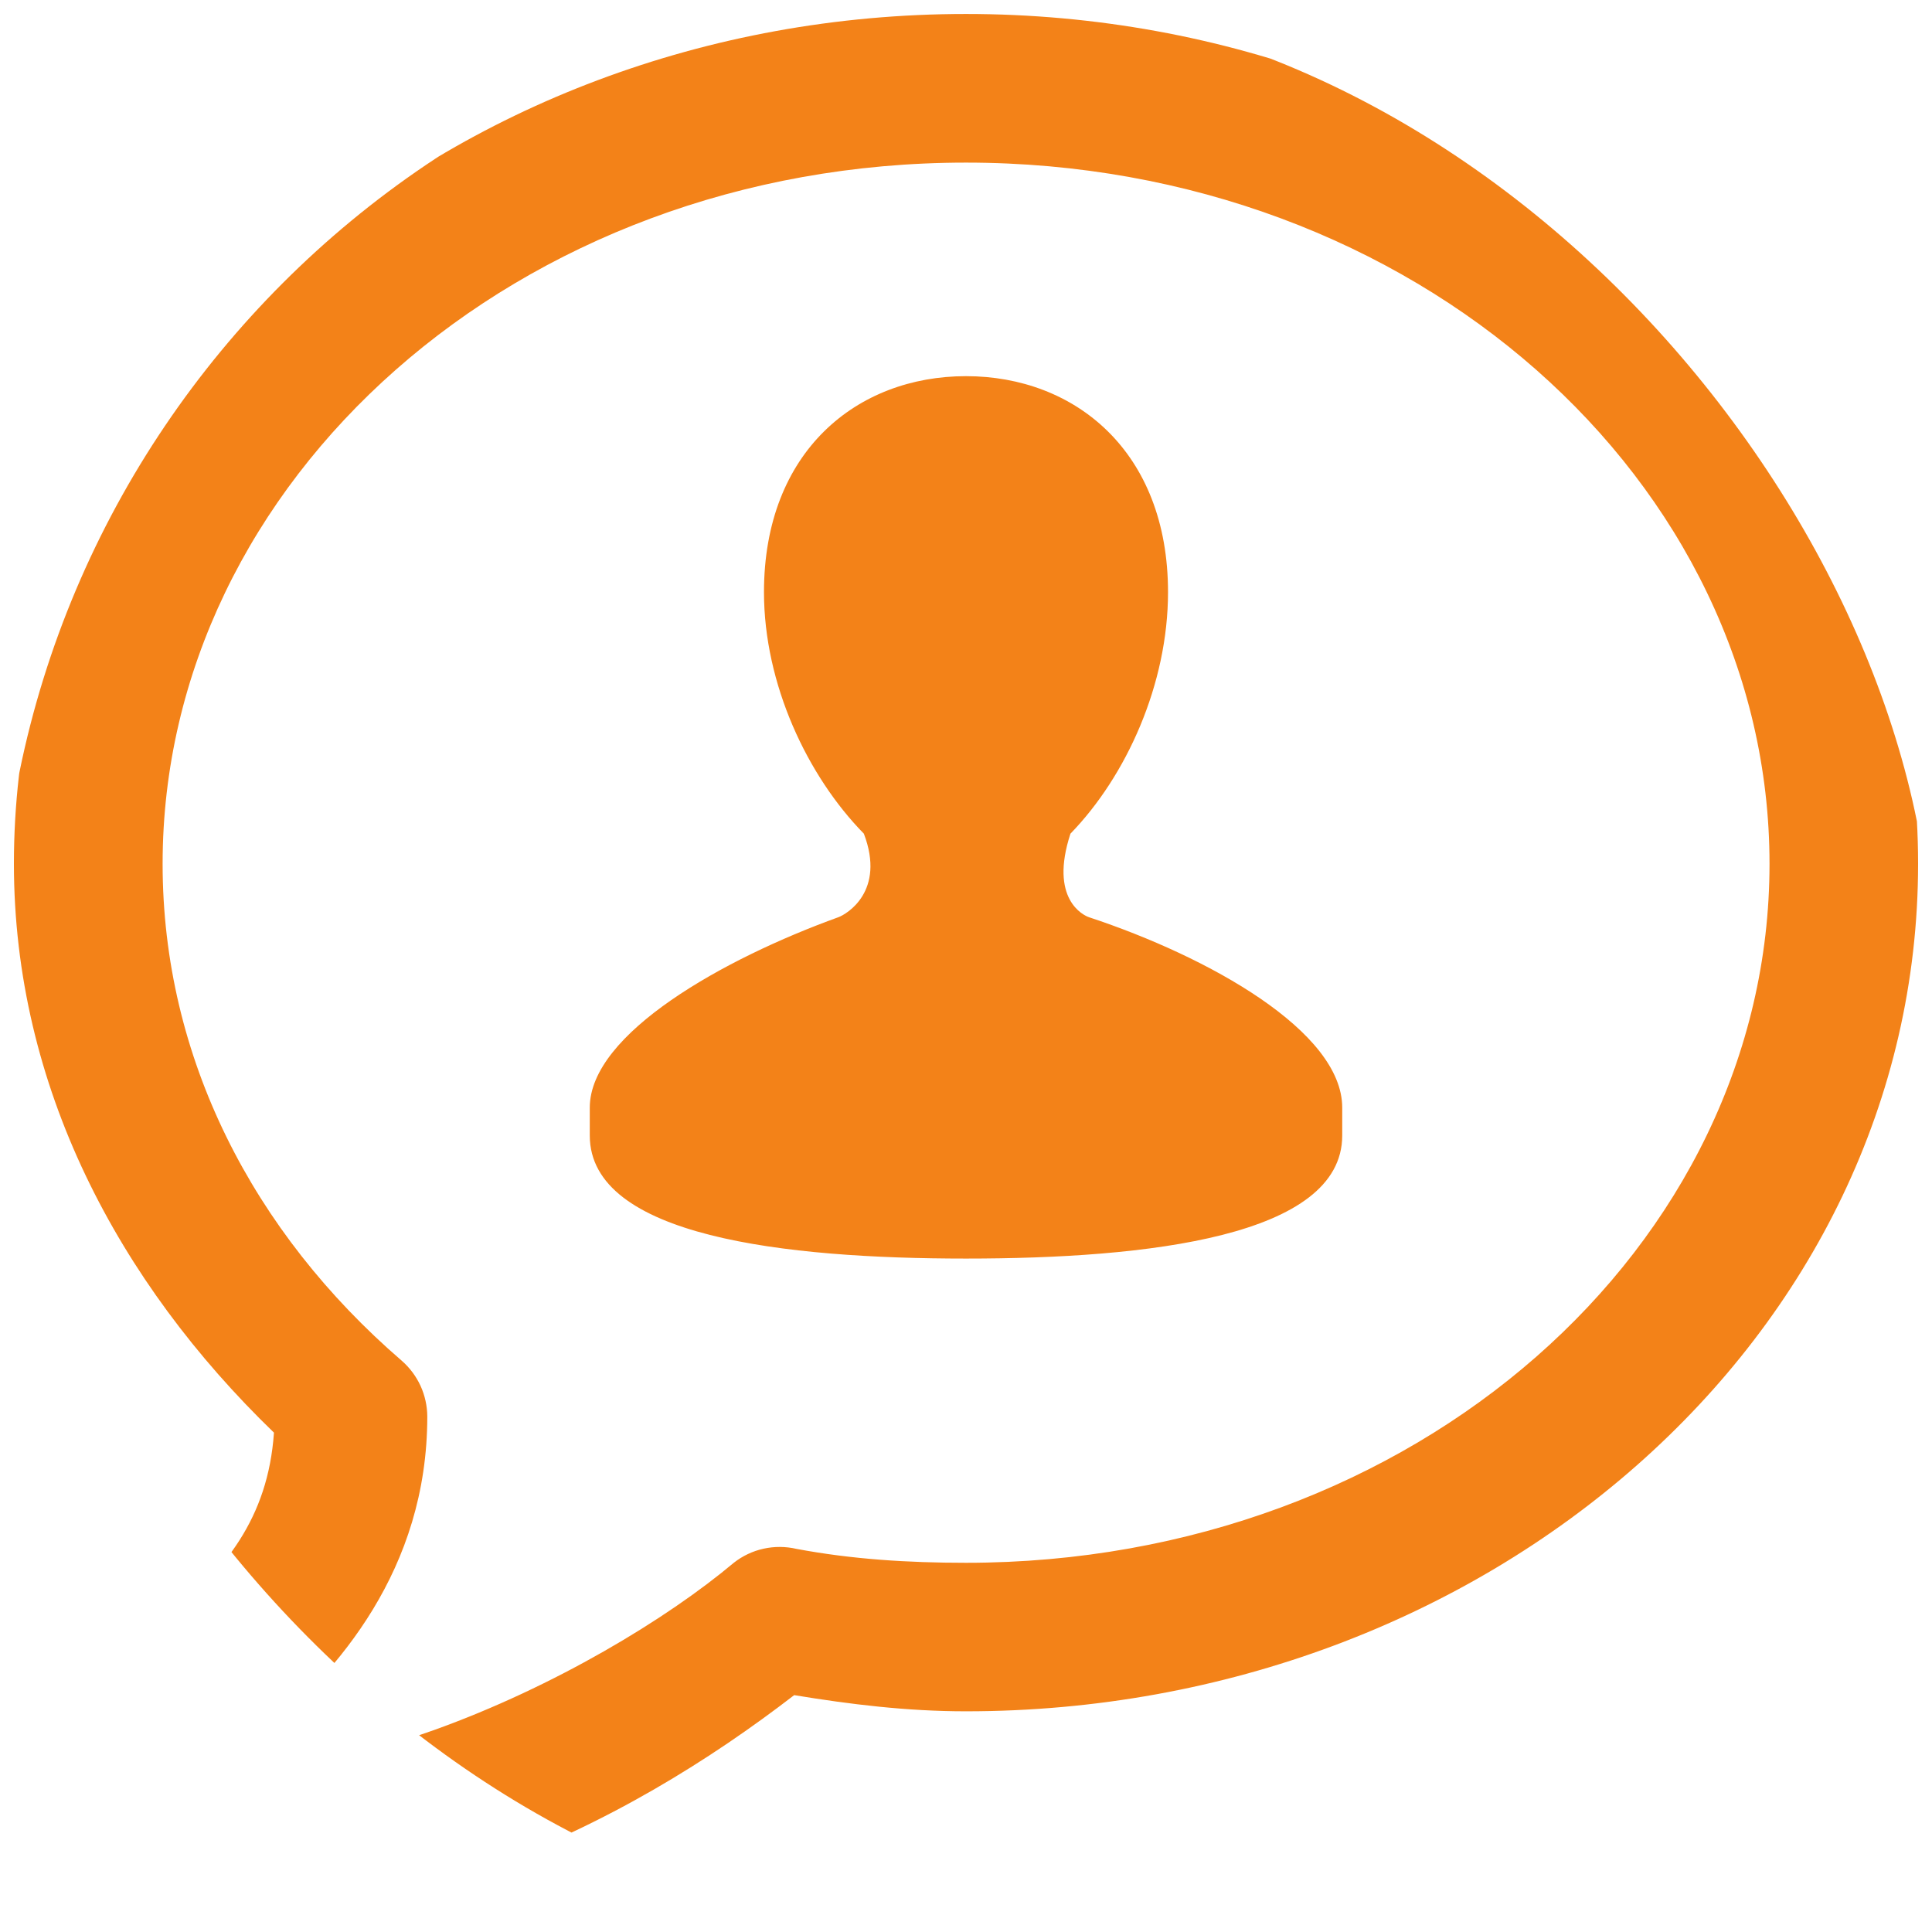 <svg width="30" height="30" viewBox="0 0 30 30" fill="none" xmlns="http://www.w3.org/2000/svg">
<g clip-path="url(#clip0_22_749)">
<path d="M15 0.217C6.923 0.217 0.216 6.06 0.216 13.412C0.216 16.872 1.839 19.912 4.254 22.246C4.161 23.584 3.489 24.383 2.56 25.168C2.061 25.588 1.508 25.981 1.01 26.466C0.511 26.95 1.77571e-06 27.608 1.77571e-06 28.52C-0 28.776 0.084 29.025 0.241 29.227C0.398 29.43 0.617 29.575 0.865 29.639C3.032 30.219 5.365 29.791 7.5 29.025C9.422 28.335 11.045 27.314 12.332 26.322C13.202 26.465 14.079 26.573 15 26.573C23.077 26.573 29.784 20.765 29.784 13.412C29.784 6.061 23.077 0.217 15 0.217ZM15 2.525C21.976 2.525 27.477 7.475 27.477 13.414C27.477 19.354 21.976 24.267 15 24.267C14.094 24.267 13.226 24.212 12.368 24.051C12.2 24.012 12.025 24.011 11.857 24.048C11.688 24.085 11.53 24.16 11.394 24.267C10.352 25.142 8.604 26.195 6.743 26.863C5.596 27.275 4.435 27.463 3.353 27.512C3.595 27.316 3.788 27.178 4.074 26.935C5.236 25.955 6.635 24.378 6.635 21.995C6.634 21.831 6.598 21.668 6.53 21.519C6.461 21.37 6.362 21.237 6.238 21.129C3.93 19.138 2.525 16.424 2.525 13.414C2.525 7.472 8.024 2.525 15 2.525ZM15 5.841C13.31 5.841 11.863 7.006 11.863 9.195C11.863 10.622 12.537 12.051 13.414 12.945C13.755 13.842 13.146 14.196 13.017 14.243C11.248 14.882 9.158 16.047 9.158 17.199V17.632C9.158 19.201 12.185 19.543 15 19.543C17.82 19.543 20.842 19.201 20.842 17.632V17.199C20.842 16.014 18.768 14.857 16.911 14.243C16.825 14.215 16.289 13.962 16.622 12.945C17.494 12.047 18.137 10.618 18.137 9.195C18.137 7.007 16.69 5.841 15 5.841Z" fill="#F38218"/>
</g>
<defs>
<clipPath id="clip0_22_749">
<rect width="30" height="30" rx="15" fill="white"/>
</clipPath>
</defs>
</svg>
